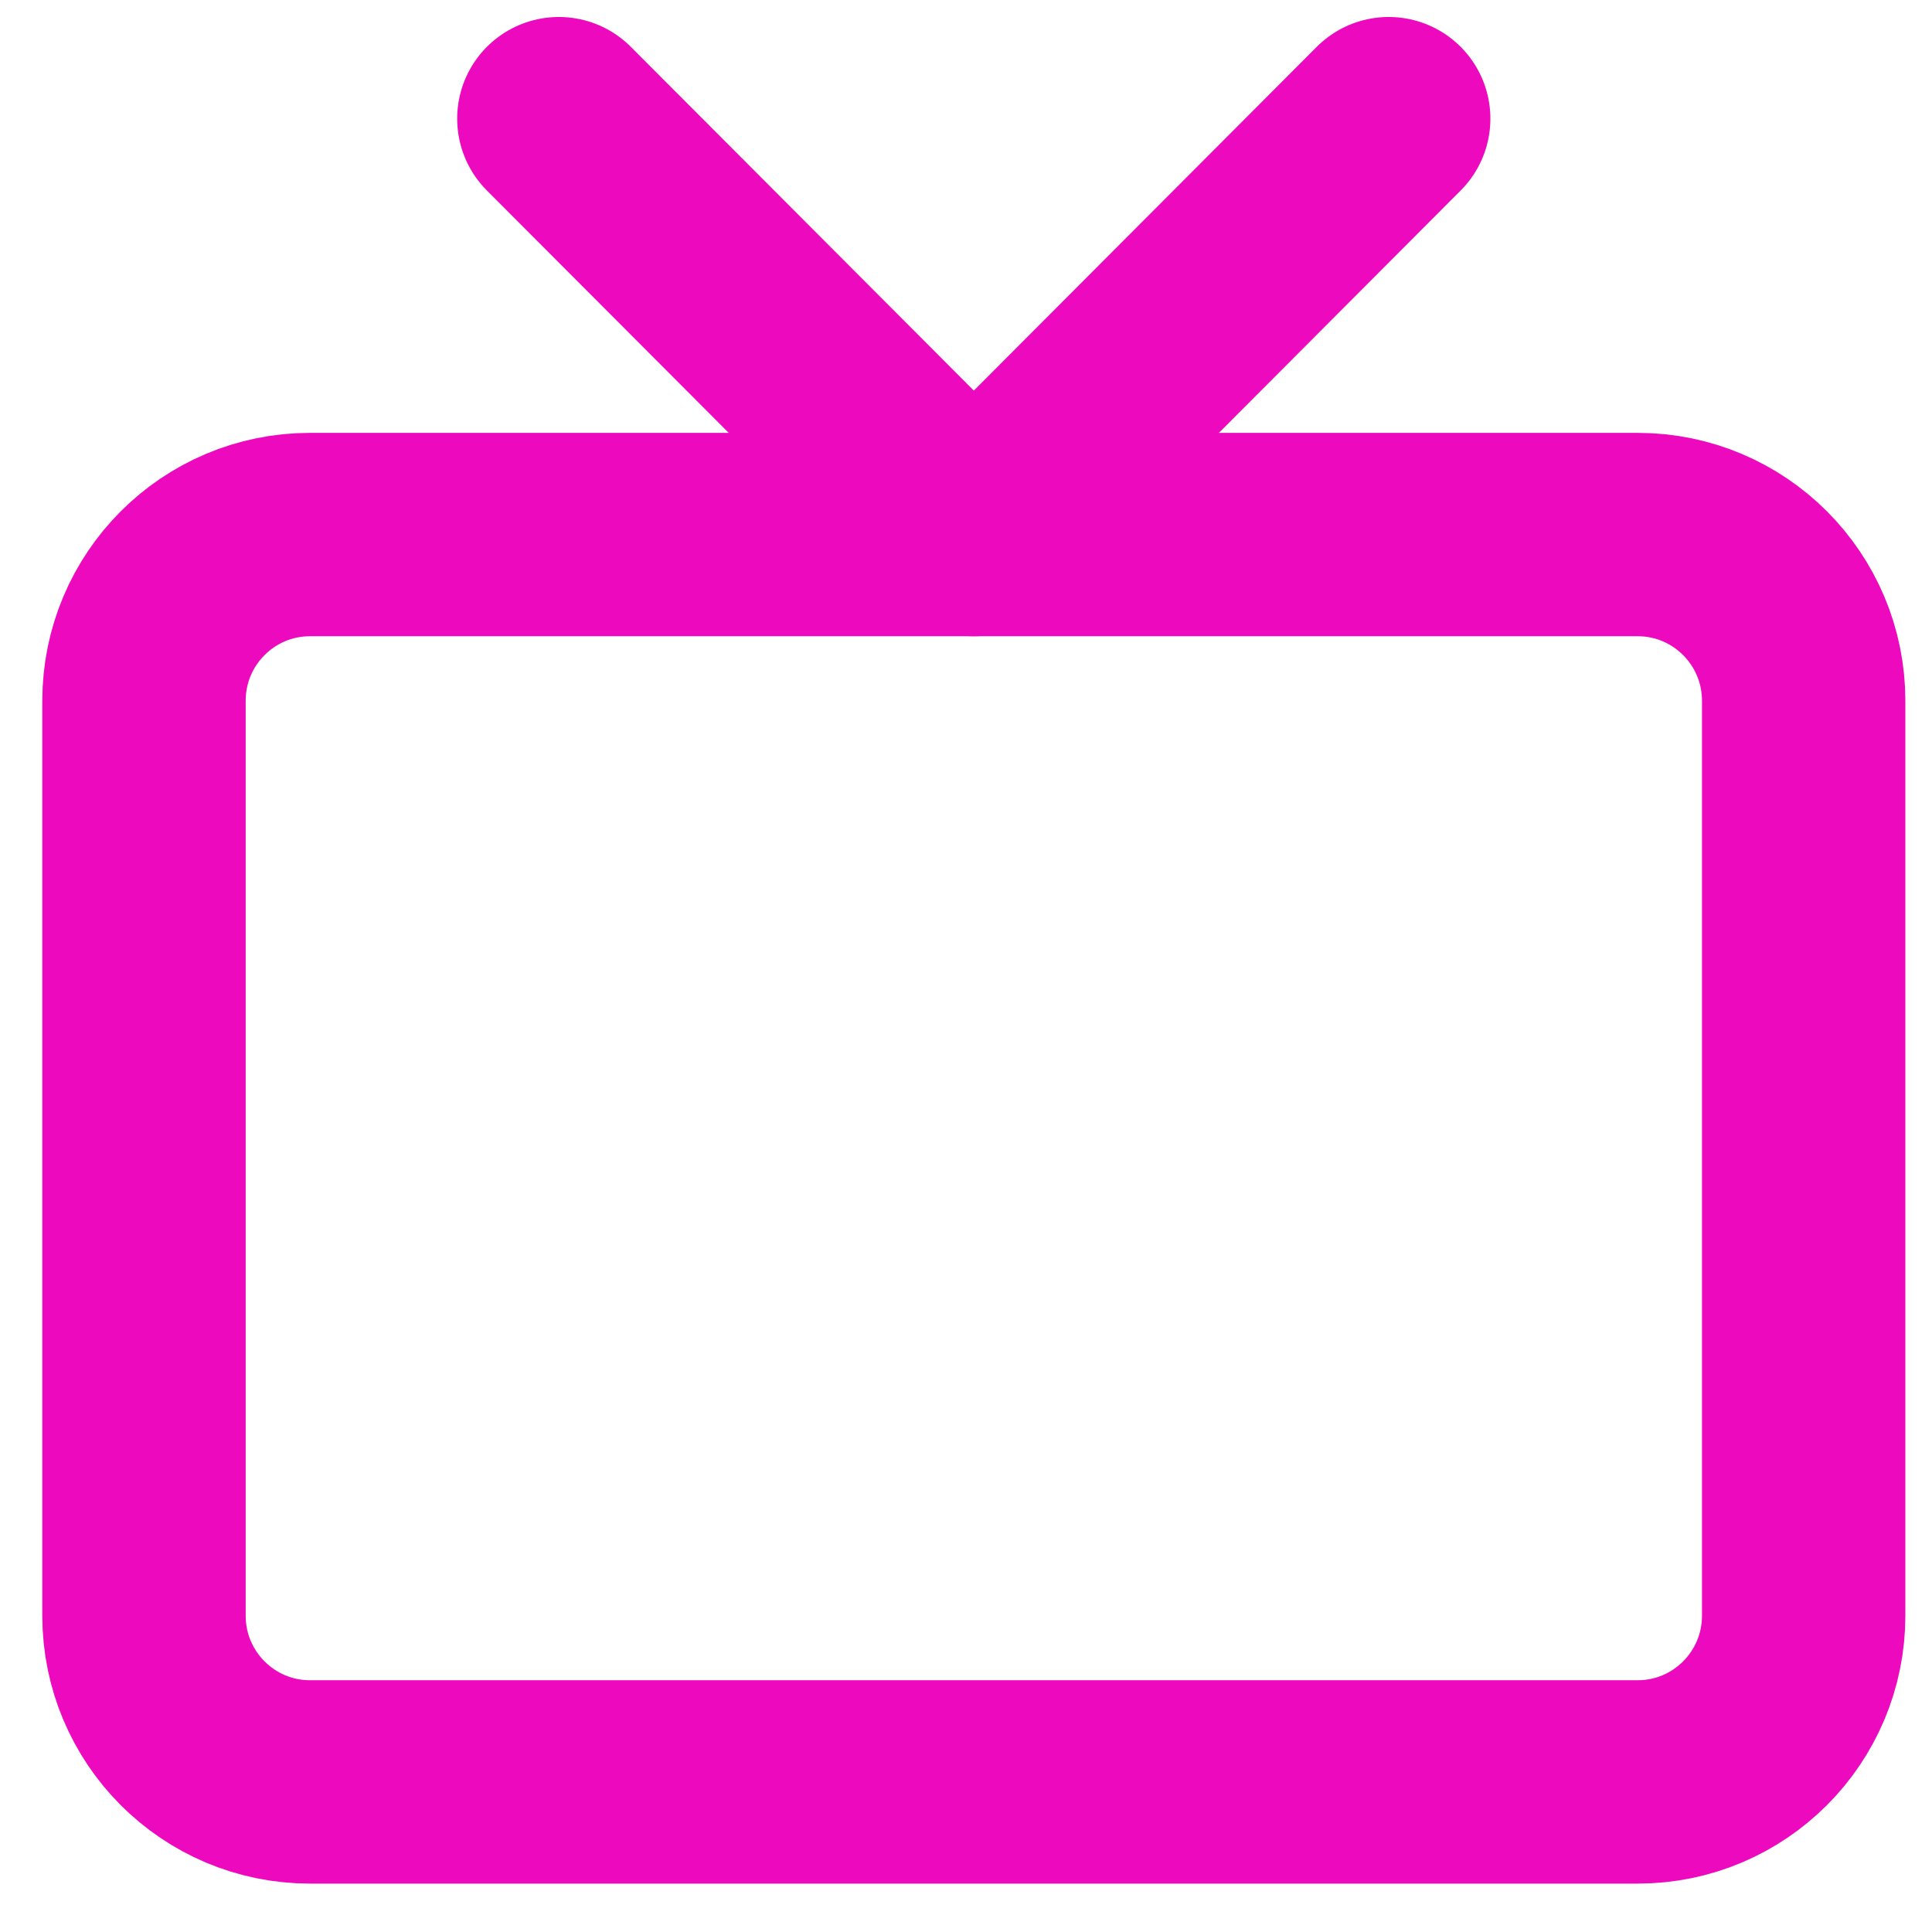 <svg width="19" height="19" viewBox="0 0 19 19" fill="none" xmlns="http://www.w3.org/2000/svg">
<path d="M16.106 5.257H3.048C2.147 5.257 1.416 5.989 1.416 6.892V15.889C1.416 16.792 2.147 17.524 3.048 17.524H16.106C17.007 17.524 17.738 16.792 17.738 15.889V6.892C17.738 5.989 17.007 5.257 16.106 5.257Z" stroke="#ED09BE" stroke-width="2" stroke-linecap="round" stroke-linejoin="round"/>
<path d="M13.657 1.167L9.577 5.257L5.496 1.167" stroke="#ED09BE" stroke-width="2" stroke-linecap="round" stroke-linejoin="round"/>
</svg>
